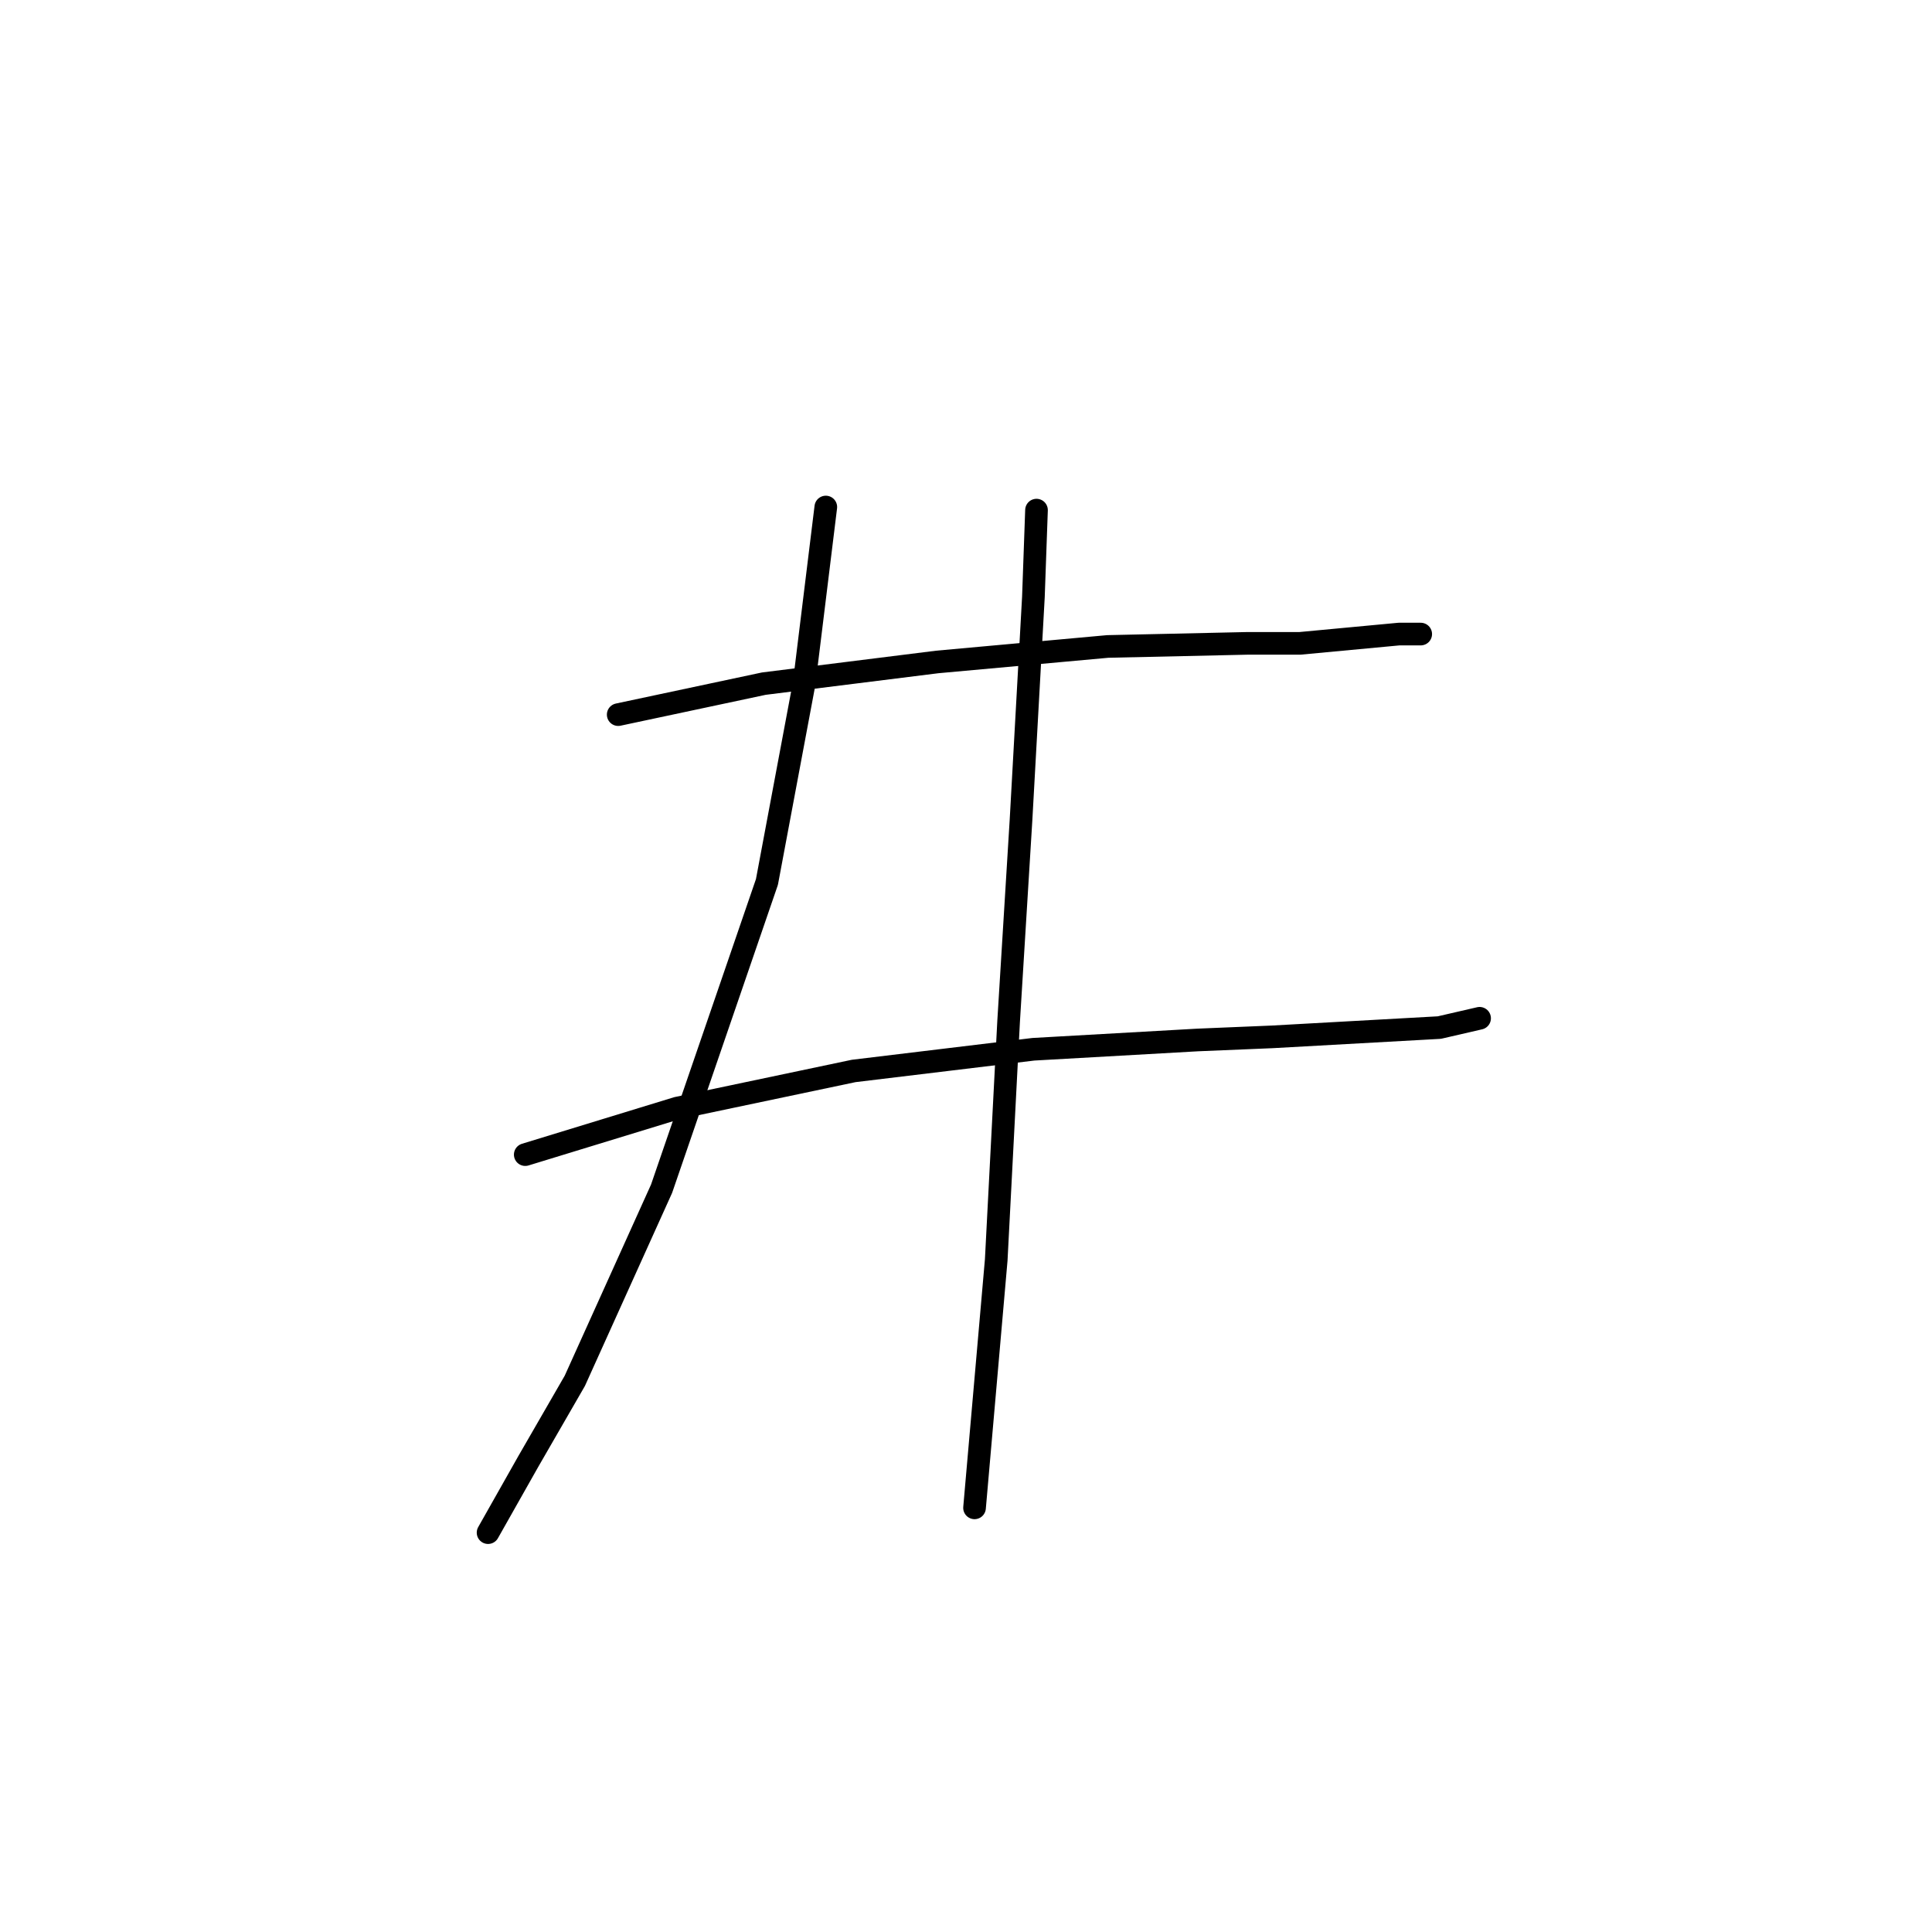 <?xml version="1.0" standalone="no"?>
    <svg width="256" height="256" xmlns="http://www.w3.org/2000/svg" version="1.1">
    <polyline stroke="black" stroke-width="3" stroke-linecap="round" fill="transparent" stroke-linejoin="round" points="81.915 94.692 101.212 90.586 124.204 87.712 146.786 85.659 165.261 85.249 172.241 85.249 185.379 84.017 188.253 84.017 188.253 84.017 " />
        <polyline stroke="black" stroke-width="3" stroke-linecap="round" fill="transparent" stroke-linejoin="round" points="69.598 152.993 89.716 146.834 113.119 141.907 136.932 139.033 158.692 137.802 168.546 137.391 190.717 136.159 196.054 134.928 196.054 134.928 " />
        <polyline stroke="black" stroke-width="3" stroke-linecap="round" fill="transparent" stroke-linejoin="round" points="109.424 67.184 106.55 90.586 101.623 116.863 87.663 157.509 76.167 182.965 70.009 193.639 64.671 203.083 64.671 203.083 " />
        <polyline stroke="black" stroke-width="3" stroke-linecap="round" fill="transparent" stroke-linejoin="round" points="137.342 67.594 136.932 79.09 135.29 108.651 133.647 135.338 132.005 166.952 129.131 199.798 129.131 199.798 " />
        </svg>
